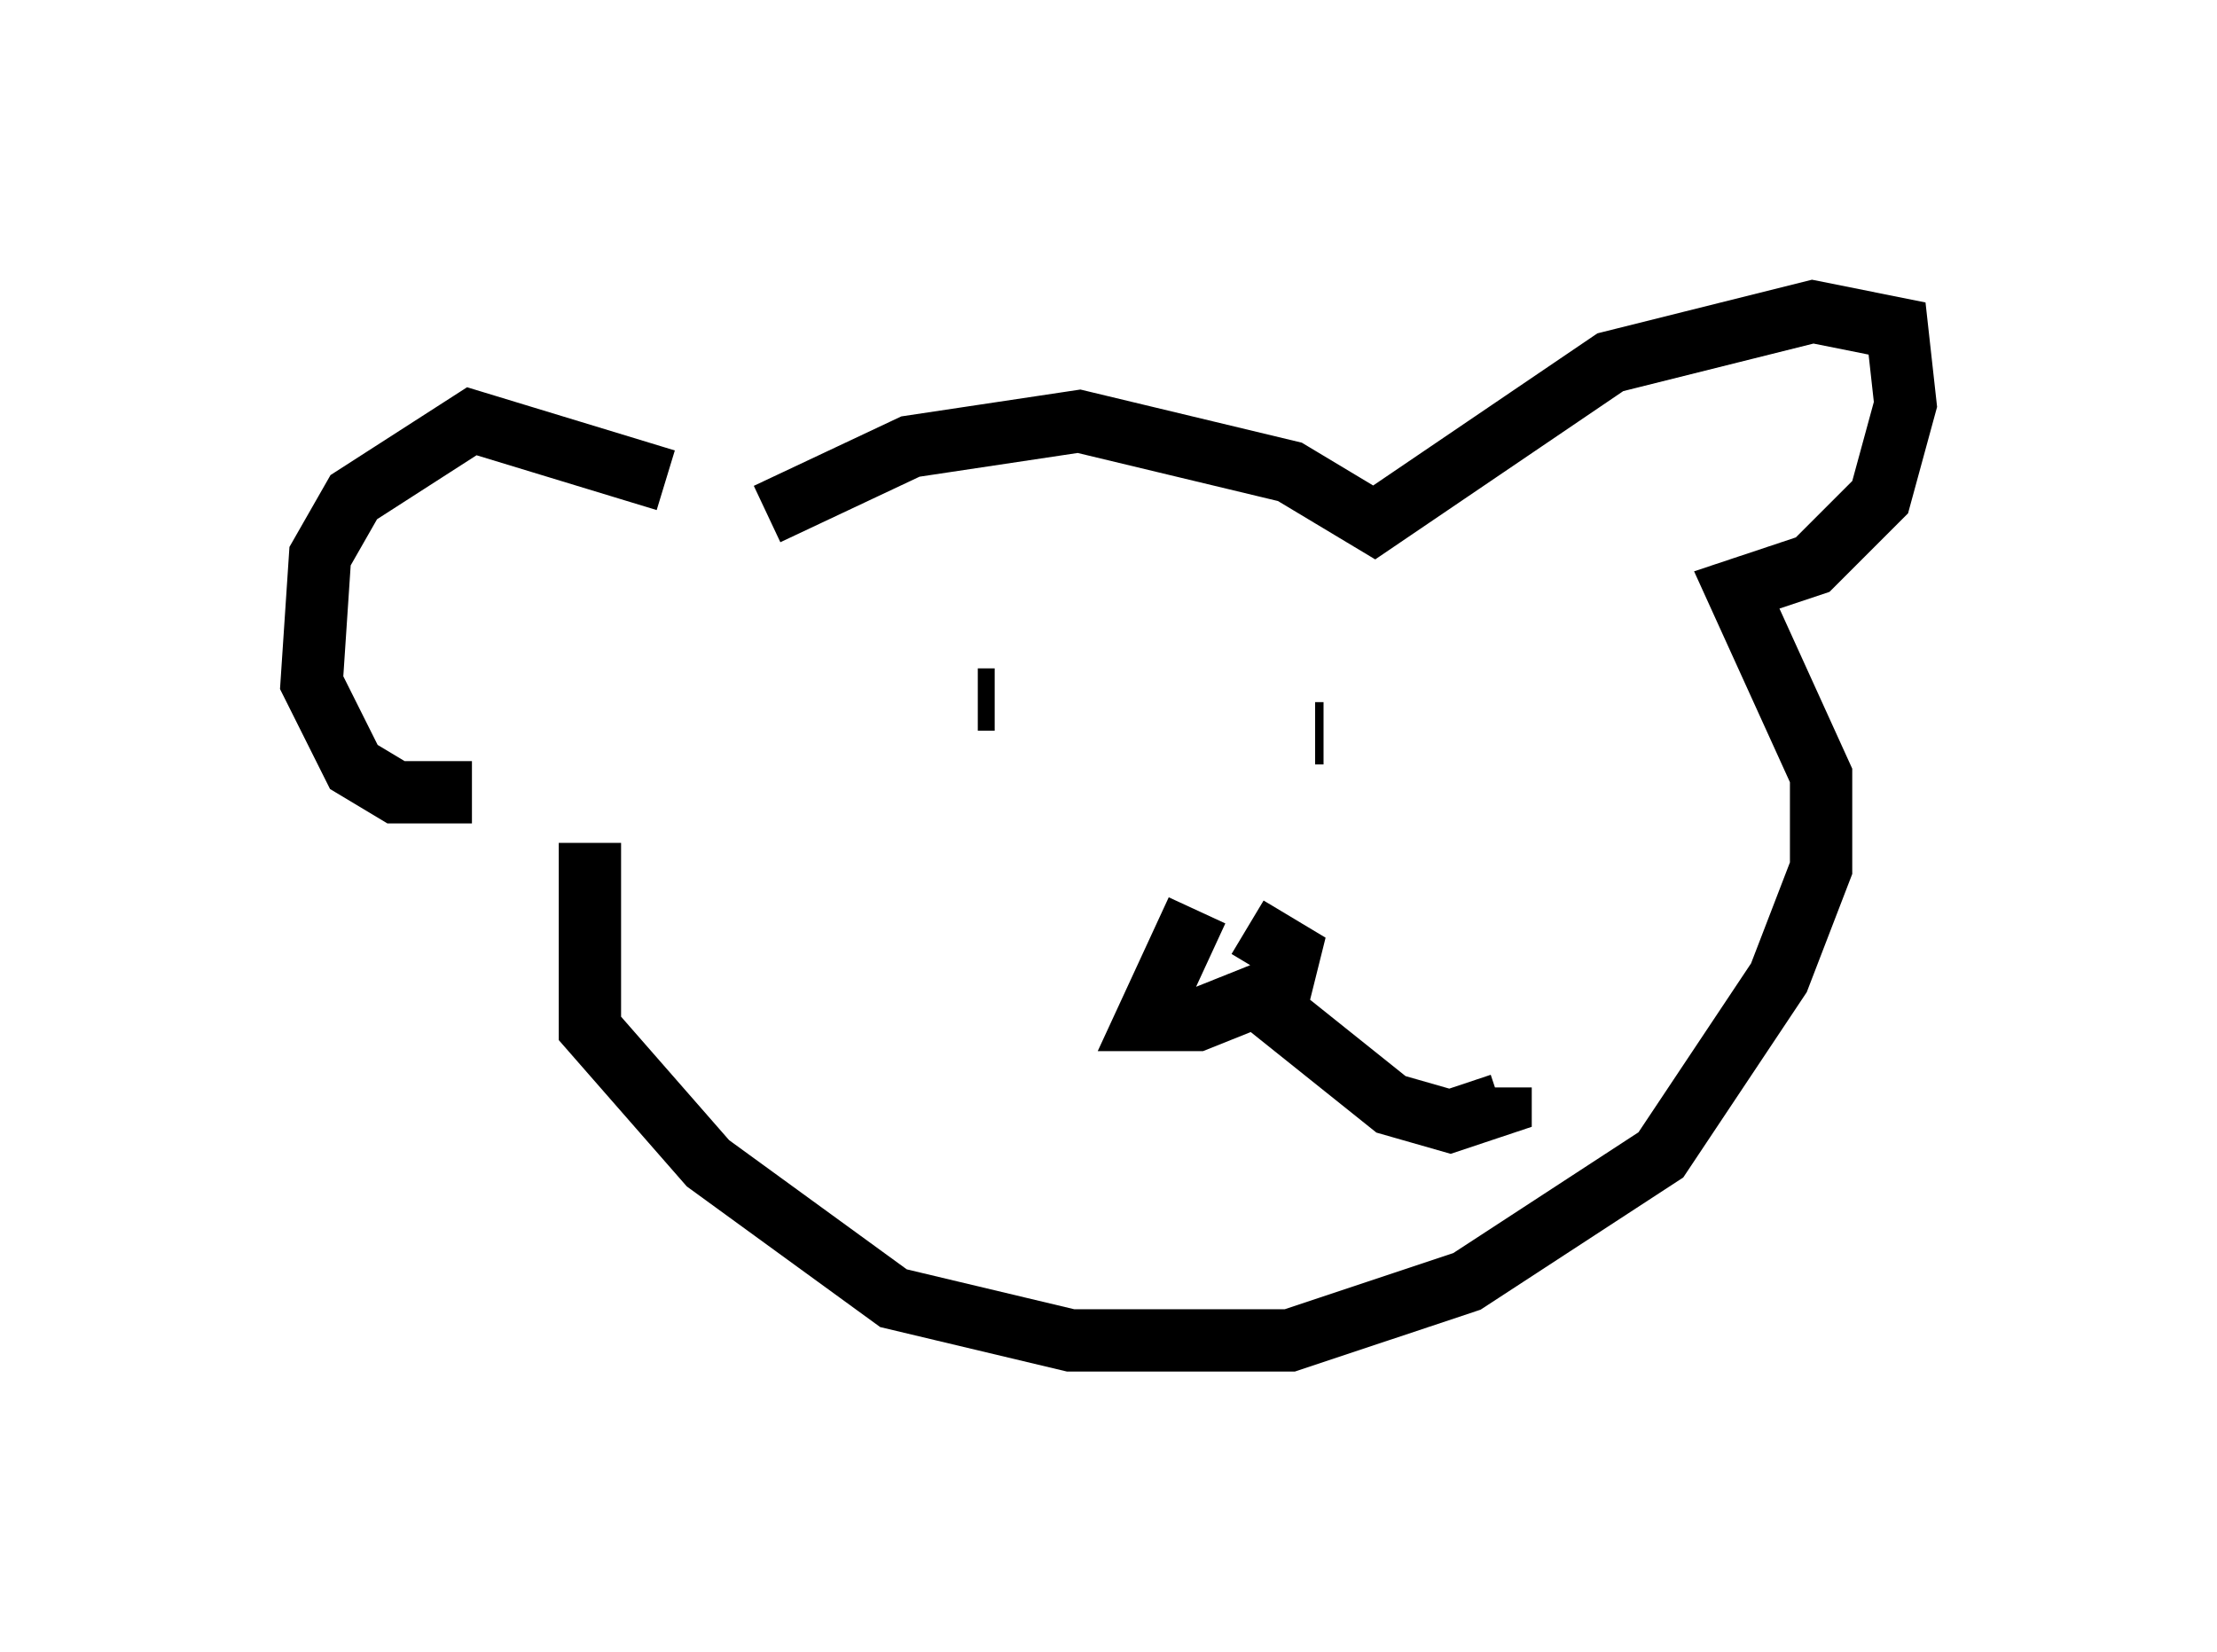 <?xml version="1.0" encoding="utf-8" ?>
<svg baseProfile="full" height="26.509" version="1.1" width="35.575" xmlns="http://www.w3.org/2000/svg" xmlns:ev="http://www.w3.org/2001/xml-events" xmlns:xlink="http://www.w3.org/1999/xlink"><defs /><rect fill="white" height="26.509" width="35.575" x="0" y="0" /><path d="M10.683, 8.248 m0.0, -0.541 l-3.112, -0.947 -1.894, 1.218 l-0.541, 0.947 -0.135, 2.03 l0.677, 1.353 0.677, 0.406 l1.218, 0.0 m4.736, -4.465 l2.3, -1.083 2.706, -0.406 l3.383, 0.812 1.353, 0.812 l3.789, -2.571 3.248, -0.812 l1.353, 0.271 0.135, 1.218 l-0.406, 1.488 -1.083, 1.083 l-1.218, 0.406 1.353, 2.977 l0.0, 1.488 -0.677, 1.759 l-1.894, 2.842 -3.112, 2.03 l-2.842, 0.947 -3.518, 0.0 l-2.842, -0.677 -2.977, -2.165 l-1.894, -2.165 0.0, -2.977 m6.495, -2.3 l-0.271, 0.0 m5.413, 0.541 l0.135, 0.0 m-2.03, 2.842 l-0.812, 1.759 0.812, 0.0 l1.353, -0.541 0.135, -0.541 l-0.677, -0.406 m0.271, 1.218 l2.03, 1.624 0.947, 0.271 l0.812, -0.271 0.0, -0.271 m-4.195, -0.812 " fill="none" stroke="black" stroke-width="1" /></svg>